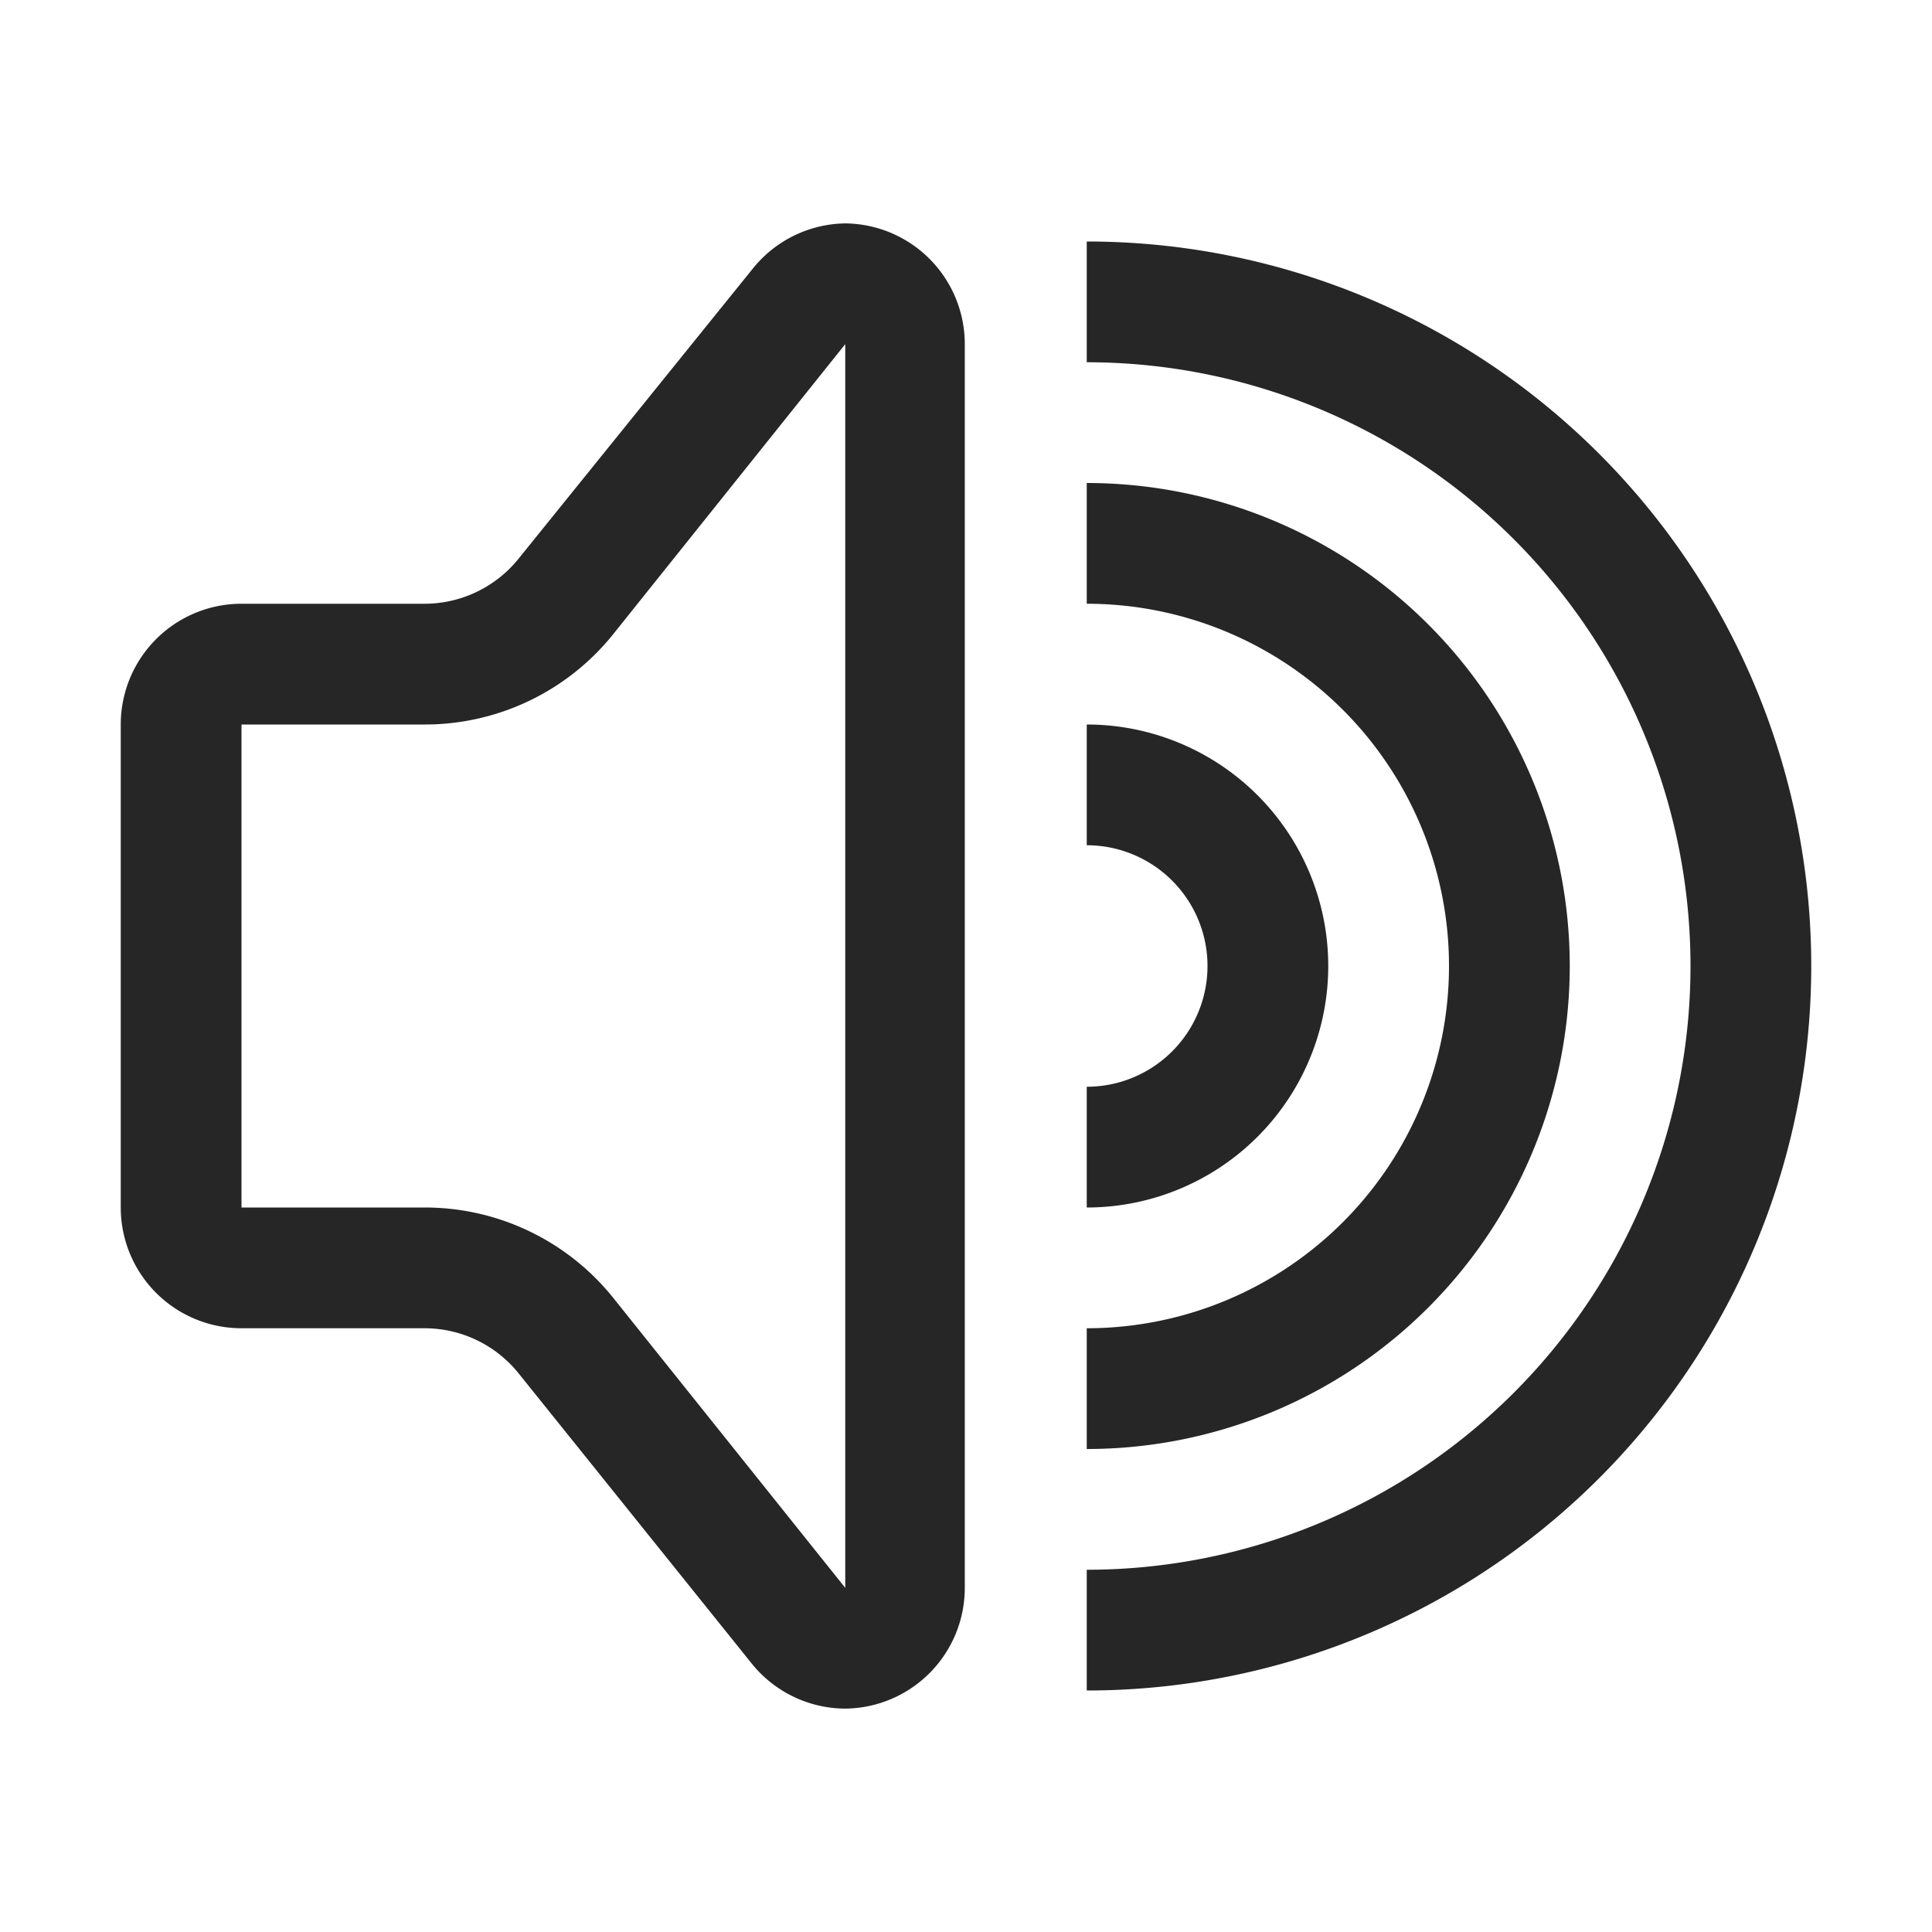 <svg id="图层_1" data-name="图层 1" xmlns="http://www.w3.org/2000/svg" viewBox="0 0 16 16"><defs><style>.cls-1{fill:#262626;}</style></defs><g id="a"><g id="图层_6" data-name="图层 6"><path class="cls-1" d="M9,10V9A1,1,0,0,0,9,7V6a2,2,0,0,1,0,4Z"/><path class="cls-1" d="M9,12V11A3,3,0,0,0,9,5V4a4,4,0,0,1,0,8Z"/><path class="cls-1" d="M9,14V13A5,5,0,0,0,9,3V2A6,6,0,0,1,9,14Z"/><path class="cls-1" d="M7,2.85v10.3l-1.92-2.4A2,2,0,0,0,3.52,10H2V6H3.52a2,2,0,0,0,1.56-.75L7,2.85m0-1a1,1,0,0,0-.77.38L4.3,4.62A1,1,0,0,1,3.52,5H2A1,1,0,0,0,1,6v4a1,1,0,0,0,1,1H3.52a1,1,0,0,1,.78.38l1.92,2.39a1,1,0,0,0,.77.38,1,1,0,0,0,1-1V2.85a1,1,0,0,0-1-1Z"/></g></g></svg>